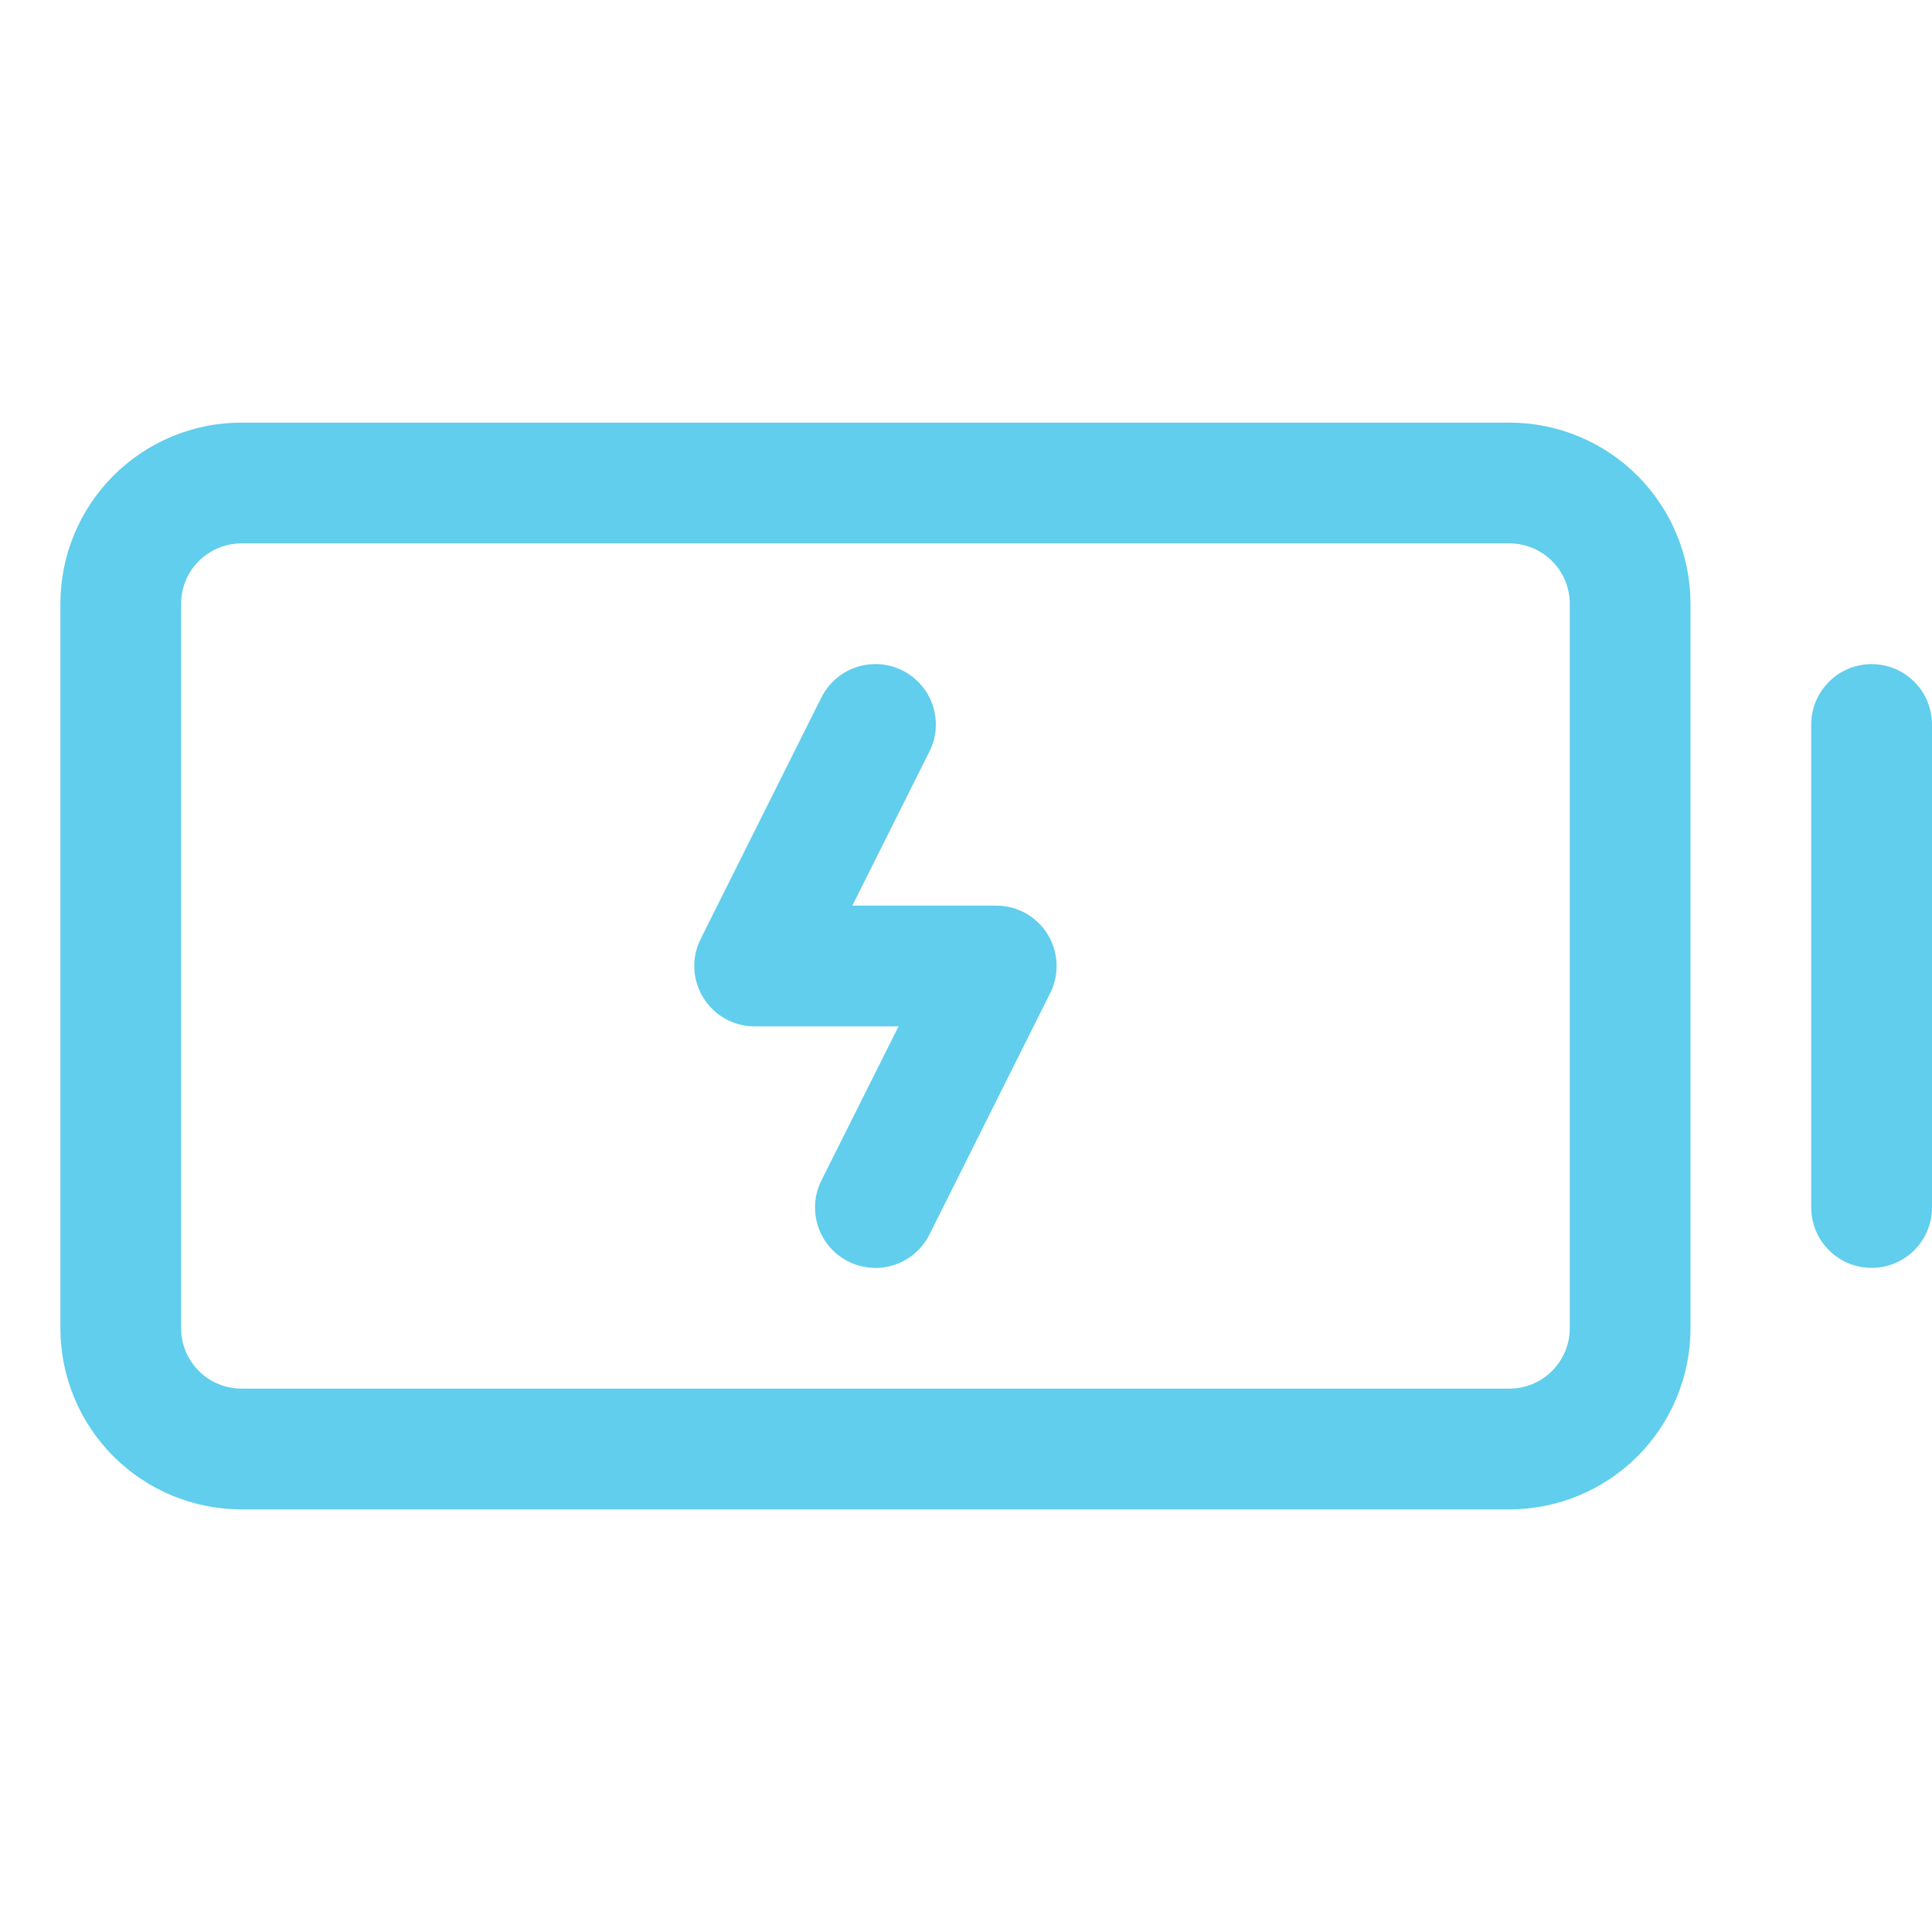 <svg width="35" height="35" viewBox="0 0 35 35" fill="none" xmlns="http://www.w3.org/2000/svg">
<path d="M27.344 7.656H4.375C3.505 7.656 2.67 8.002 2.055 8.617C1.439 9.233 1.094 10.067 1.094 10.938V24.062C1.094 24.933 1.439 25.767 2.055 26.383C2.67 26.998 3.505 27.344 4.375 27.344H27.344C28.214 27.344 29.049 26.998 29.664 26.383C30.279 25.767 30.625 24.933 30.625 24.062V10.938C30.625 10.067 30.279 9.233 29.664 8.617C29.049 8.002 28.214 7.656 27.344 7.656ZM28.438 24.062C28.438 24.353 28.322 24.631 28.117 24.836C27.912 25.041 27.634 25.156 27.344 25.156H4.375C4.085 25.156 3.807 25.041 3.602 24.836C3.396 24.631 3.281 24.353 3.281 24.062V10.938C3.281 10.647 3.396 10.369 3.602 10.164C3.807 9.959 4.085 9.844 4.375 9.844H27.344C27.634 9.844 27.912 9.959 28.117 10.164C28.322 10.369 28.438 10.647 28.438 10.938V24.062ZM35 13.125V21.875C35 22.165 34.885 22.443 34.68 22.648C34.474 22.854 34.196 22.969 33.906 22.969C33.616 22.969 33.338 22.854 33.133 22.648C32.928 22.443 32.812 22.165 32.812 21.875V13.125C32.812 12.835 32.928 12.557 33.133 12.352C33.338 12.146 33.616 12.031 33.906 12.031C34.196 12.031 34.474 12.146 34.68 12.352C34.885 12.557 35 12.835 35 13.125ZM18.978 16.924C19.076 17.083 19.132 17.264 19.14 17.451C19.149 17.637 19.109 17.823 19.026 17.989L16.838 22.364C16.774 22.493 16.685 22.608 16.576 22.702C16.468 22.796 16.342 22.868 16.206 22.913C16.069 22.959 15.925 22.977 15.782 22.967C15.638 22.956 15.498 22.918 15.37 22.854C15.241 22.79 15.127 22.701 15.033 22.592C14.938 22.483 14.867 22.357 14.821 22.221C14.776 22.085 14.758 21.941 14.768 21.797C14.778 21.654 14.816 21.514 14.88 21.386L16.278 18.594H13.672C13.485 18.594 13.302 18.546 13.139 18.456C12.976 18.365 12.839 18.234 12.741 18.075C12.643 17.916 12.587 17.735 12.578 17.549C12.57 17.363 12.61 17.177 12.693 17.011L14.88 12.636C14.945 12.507 15.034 12.392 15.142 12.298C15.251 12.204 15.377 12.132 15.513 12.087C15.65 12.041 15.794 12.023 15.937 12.033C16.08 12.043 16.22 12.082 16.349 12.146C16.477 12.21 16.592 12.299 16.686 12.408C16.78 12.517 16.852 12.643 16.898 12.779C16.943 12.915 16.961 13.059 16.951 13.203C16.941 13.346 16.903 13.486 16.838 13.614L15.441 16.406H18.047C18.233 16.406 18.417 16.454 18.58 16.544C18.743 16.635 18.88 16.766 18.978 16.924Z" fill="#60CEEC"/>
</svg>
